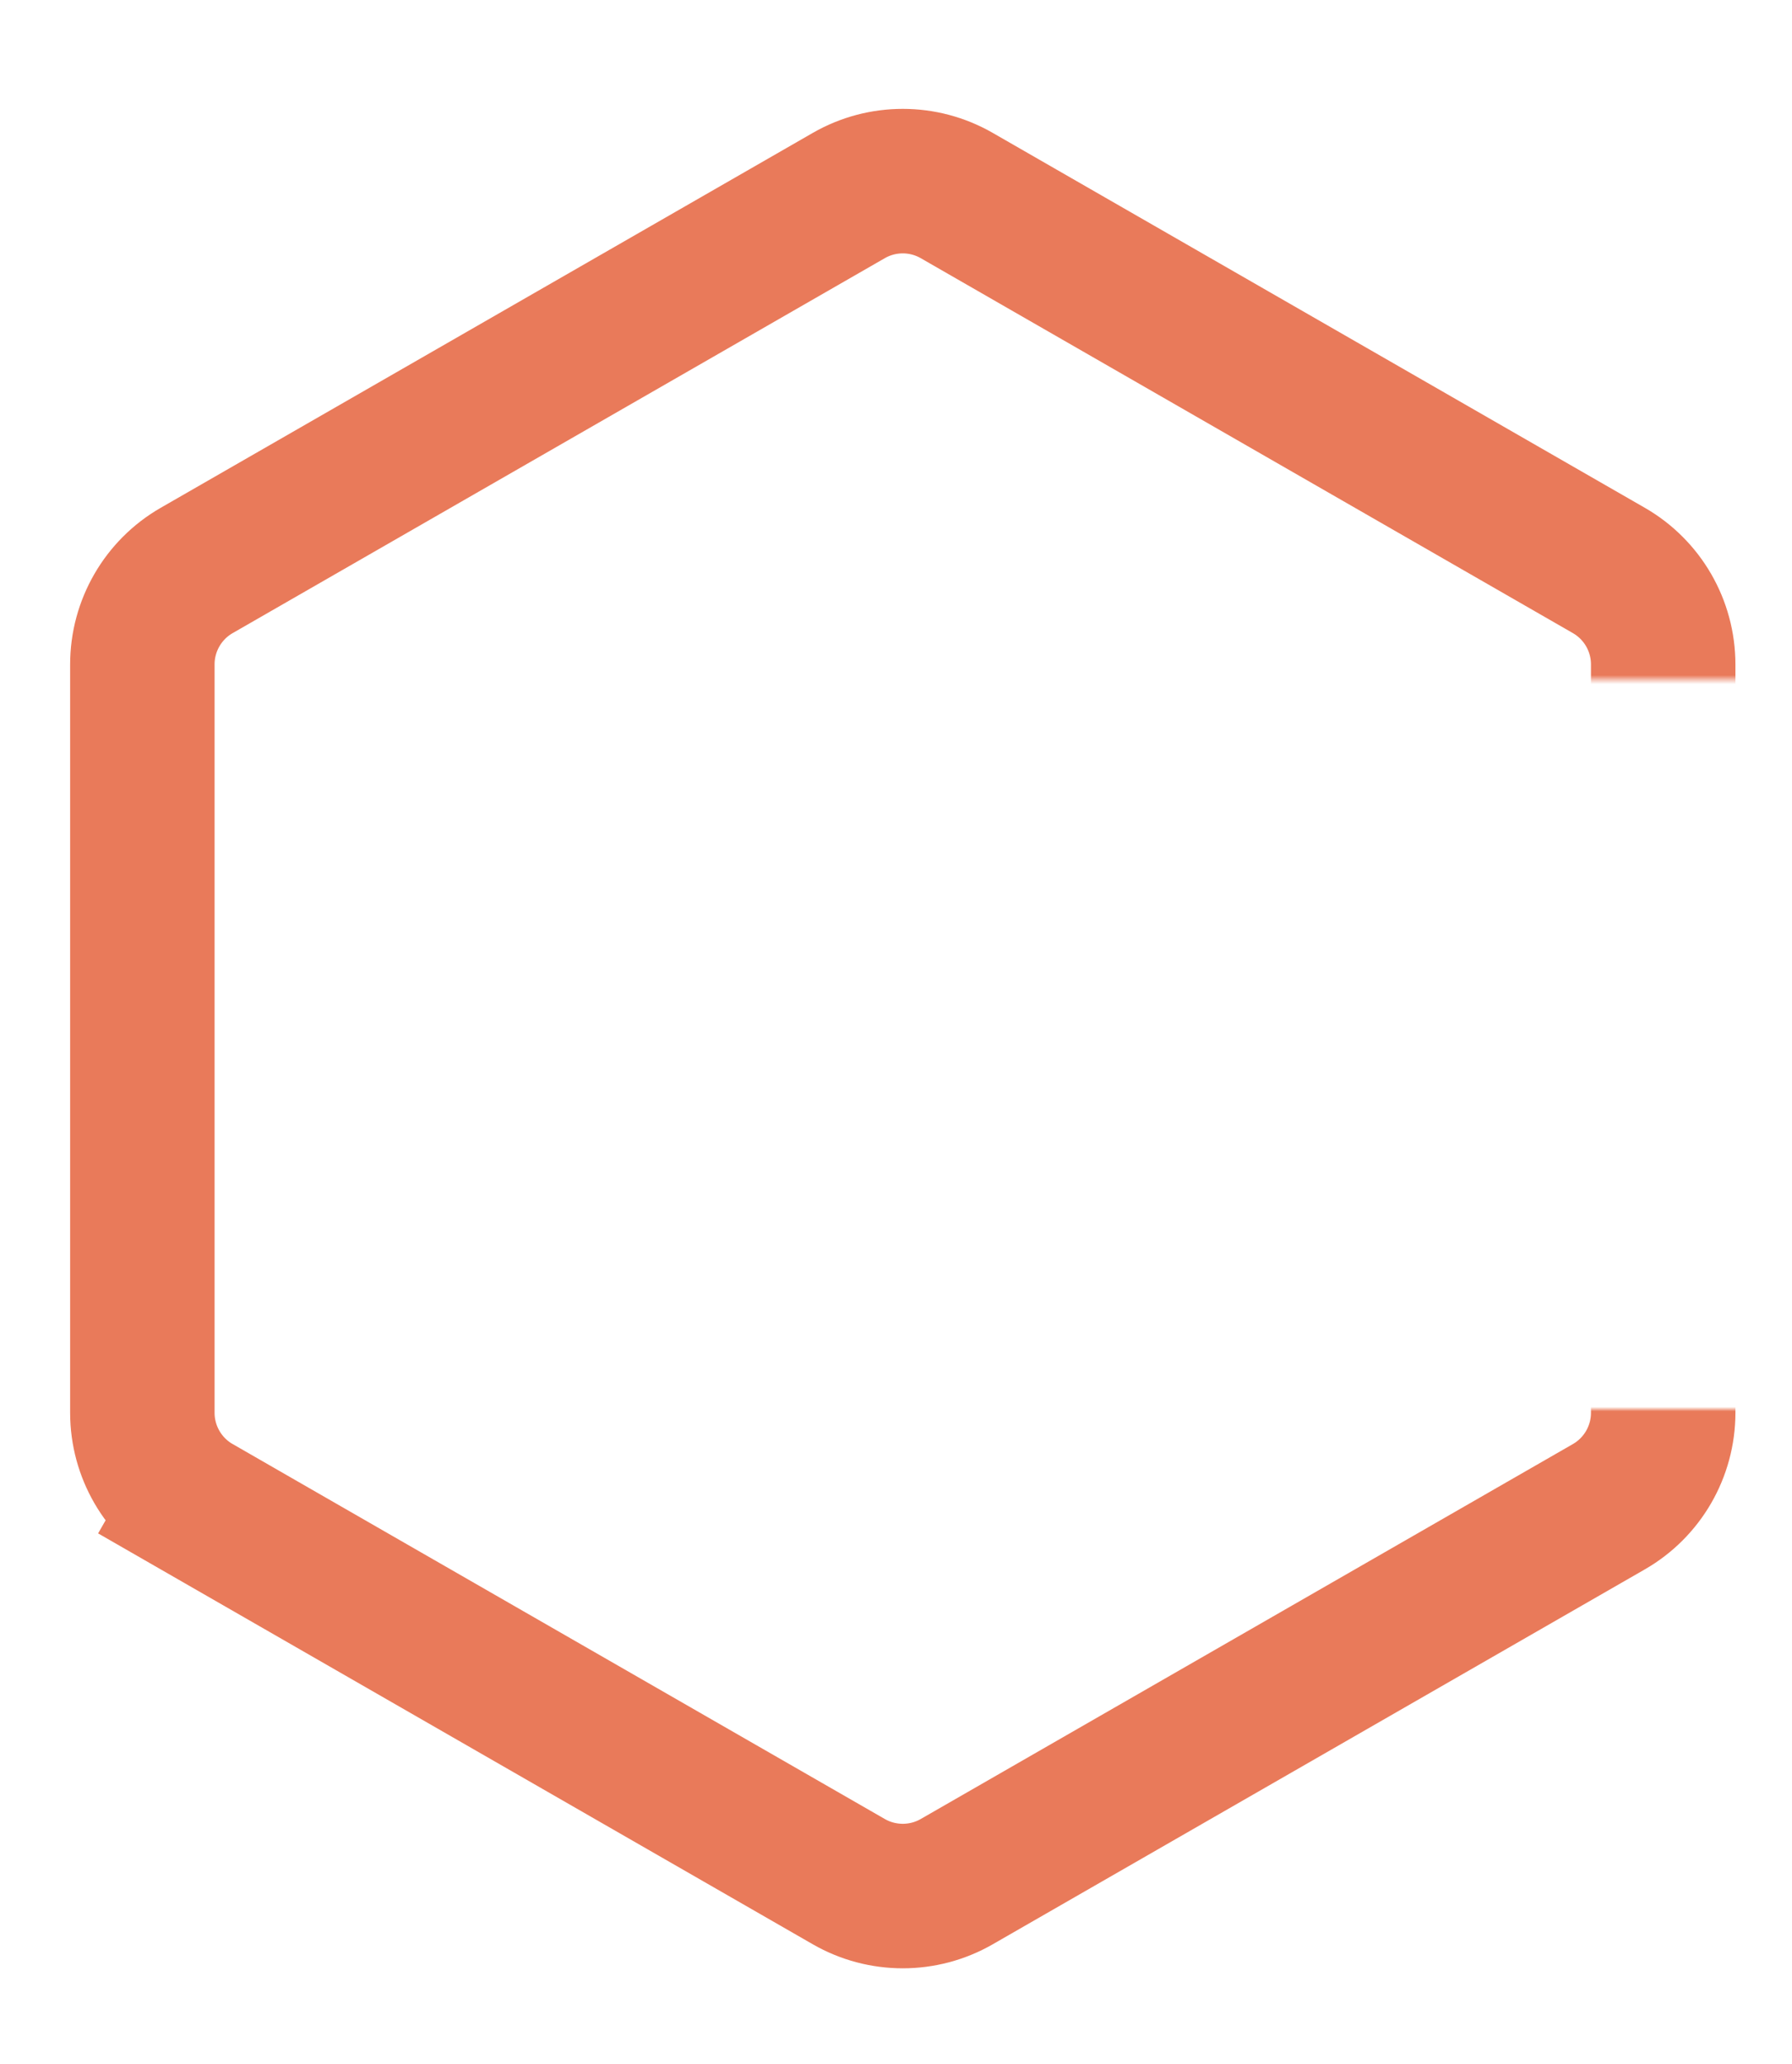 <svg width="397" height="457" viewBox="0 0 397 457" fill="none" xmlns="http://www.w3.org/2000/svg">
<mask id="mask0" mask-type="alpha" maskUnits="userSpaceOnUse" x="0" y="0" width="397" height="457">
<path d="M0 122.473L199.5 0.473L397 111.973V150.473H342V311.973H397V353.473L200 456.473L0 335.473V122.473Z" fill="#C4C4C4"/>
</mask>
<g mask="url(#mask0)">
<path d="M188.042 43.298C195.446 39.043 204.554 39.043 211.958 43.298L356.421 126.312C363.871 130.593 368.463 138.529 368.463 147.121V312.824C368.463 321.416 363.871 329.353 356.421 333.633L211.958 416.648C204.554 420.902 195.446 420.902 188.042 416.648L43.579 333.633L35.607 347.506L43.579 333.633C36.13 329.353 31.537 321.416 31.537 312.824V147.121C31.537 138.529 36.129 130.593 43.579 126.312L188.042 43.298Z" stroke="#E97A5A" stroke-width="32"/>
</g>
</svg>
